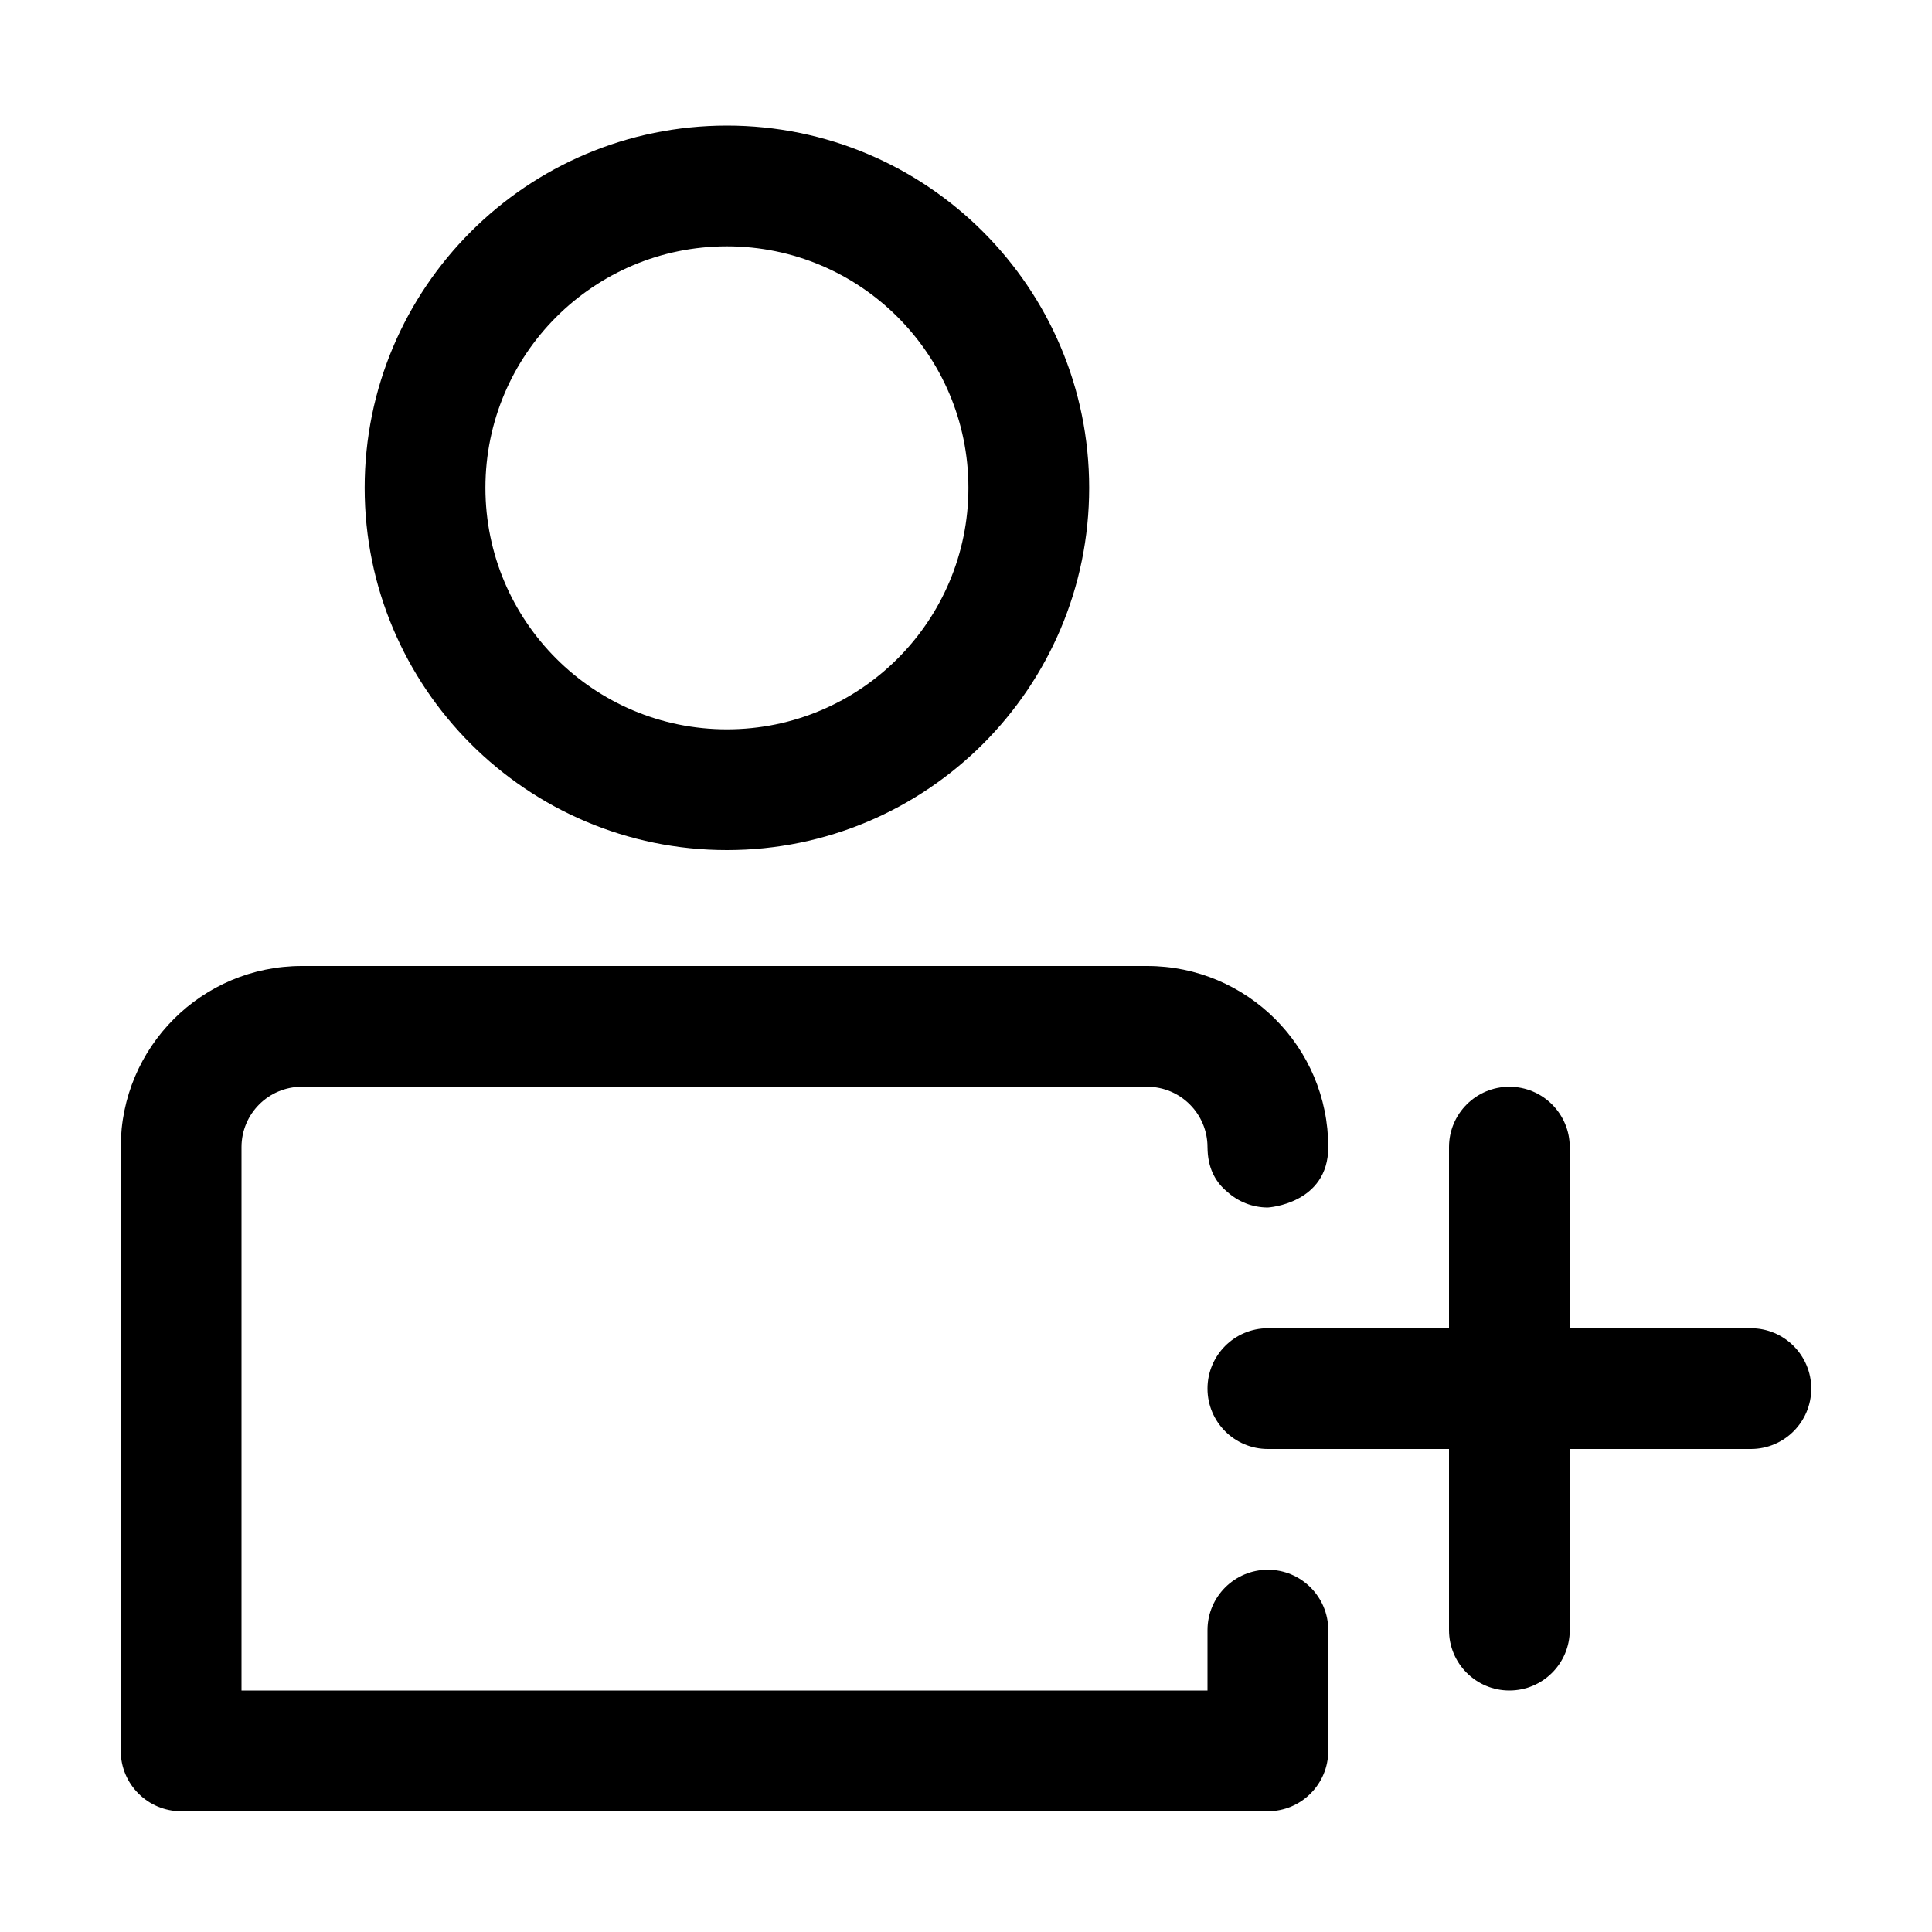 <?xml version="1.0" ?><!DOCTYPE svg  PUBLIC '-//W3C//DTD SVG 1.1//EN'  'http://www.w3.org/Graphics/SVG/1.1/DTD/svg11.dtd'><svg height="32px" style="fill-rule:evenodd;clip-rule:evenodd;stroke-linejoin:round;stroke-miterlimit:2;" version="1.1" width="32px" xml:space="preserve" xmlns="http://www.w3.org/2000/svg" xmlns:serif="http://www.serif.com/" xmlns:xlink="http://www.w3.org/1999/xlink"><g id="Icon"><path d="M20,19l-0,0c-0,0.021 0.001,0.041 0.002,0.061c0.015,0.324 0.153,0.537 0.322,0.676c0.178,0.163 0.416,0.263 0.676,0.263c-0,0 1,-0.058 1,-1c-0,-0 -0,-0 -0,-0c-0,-1.657 -1.343,-3 -3,-3l-14,-0c-1.657,-0 -3,1.343 -3,3l-0,10c0,0.552 0.448,1 1,1l18,0c0.552,0 1,-0.448 1,-1l-0,-2c0,-0.552 -0.448,-1 -1,-1c-0.552,-0 -1,0.448 -1,1l-0,1c-0,-0 -16,-0 -16,-0c-0,0 -0,-9 -0,-9c0,-0.552 0.448,-1 1,-1l14,-0c0.552,-0 1,0.448 1,1Z"/><path d="M12.04,2.08c-3.312,-0 -6,2.688 -6,6c-0,3.311 2.688,6 6,6c3.311,-0 6,-2.689 6,-6c-0,-3.312 -2.689,-6 -6,-6Zm-0,2c2.208,-0 4,1.792 4,4c-0,2.207 -1.792,4 -4,4c-2.208,-0 -4,-1.793 -4,-4c-0,-2.208 1.792,-4 4,-4Z"/><path d="M24,22l-3,0c-0.552,-0 -1,0.448 -1,1c-0,0.552 0.448,1 1,1l3,0l0,3c0,0.552 0.448,1 1,1c0.552,-0 1,-0.448 1,-1l0,-3l3,0c0.552,-0 1,-0.448 1,-1c-0,-0.552 -0.448,-1 -1,-1l-3,0l0,-3c0,-0.552 -0.448,-1 -1,-1c-0.552,-0 -1,0.448 -1,1l0,3Z"/></g></svg>
